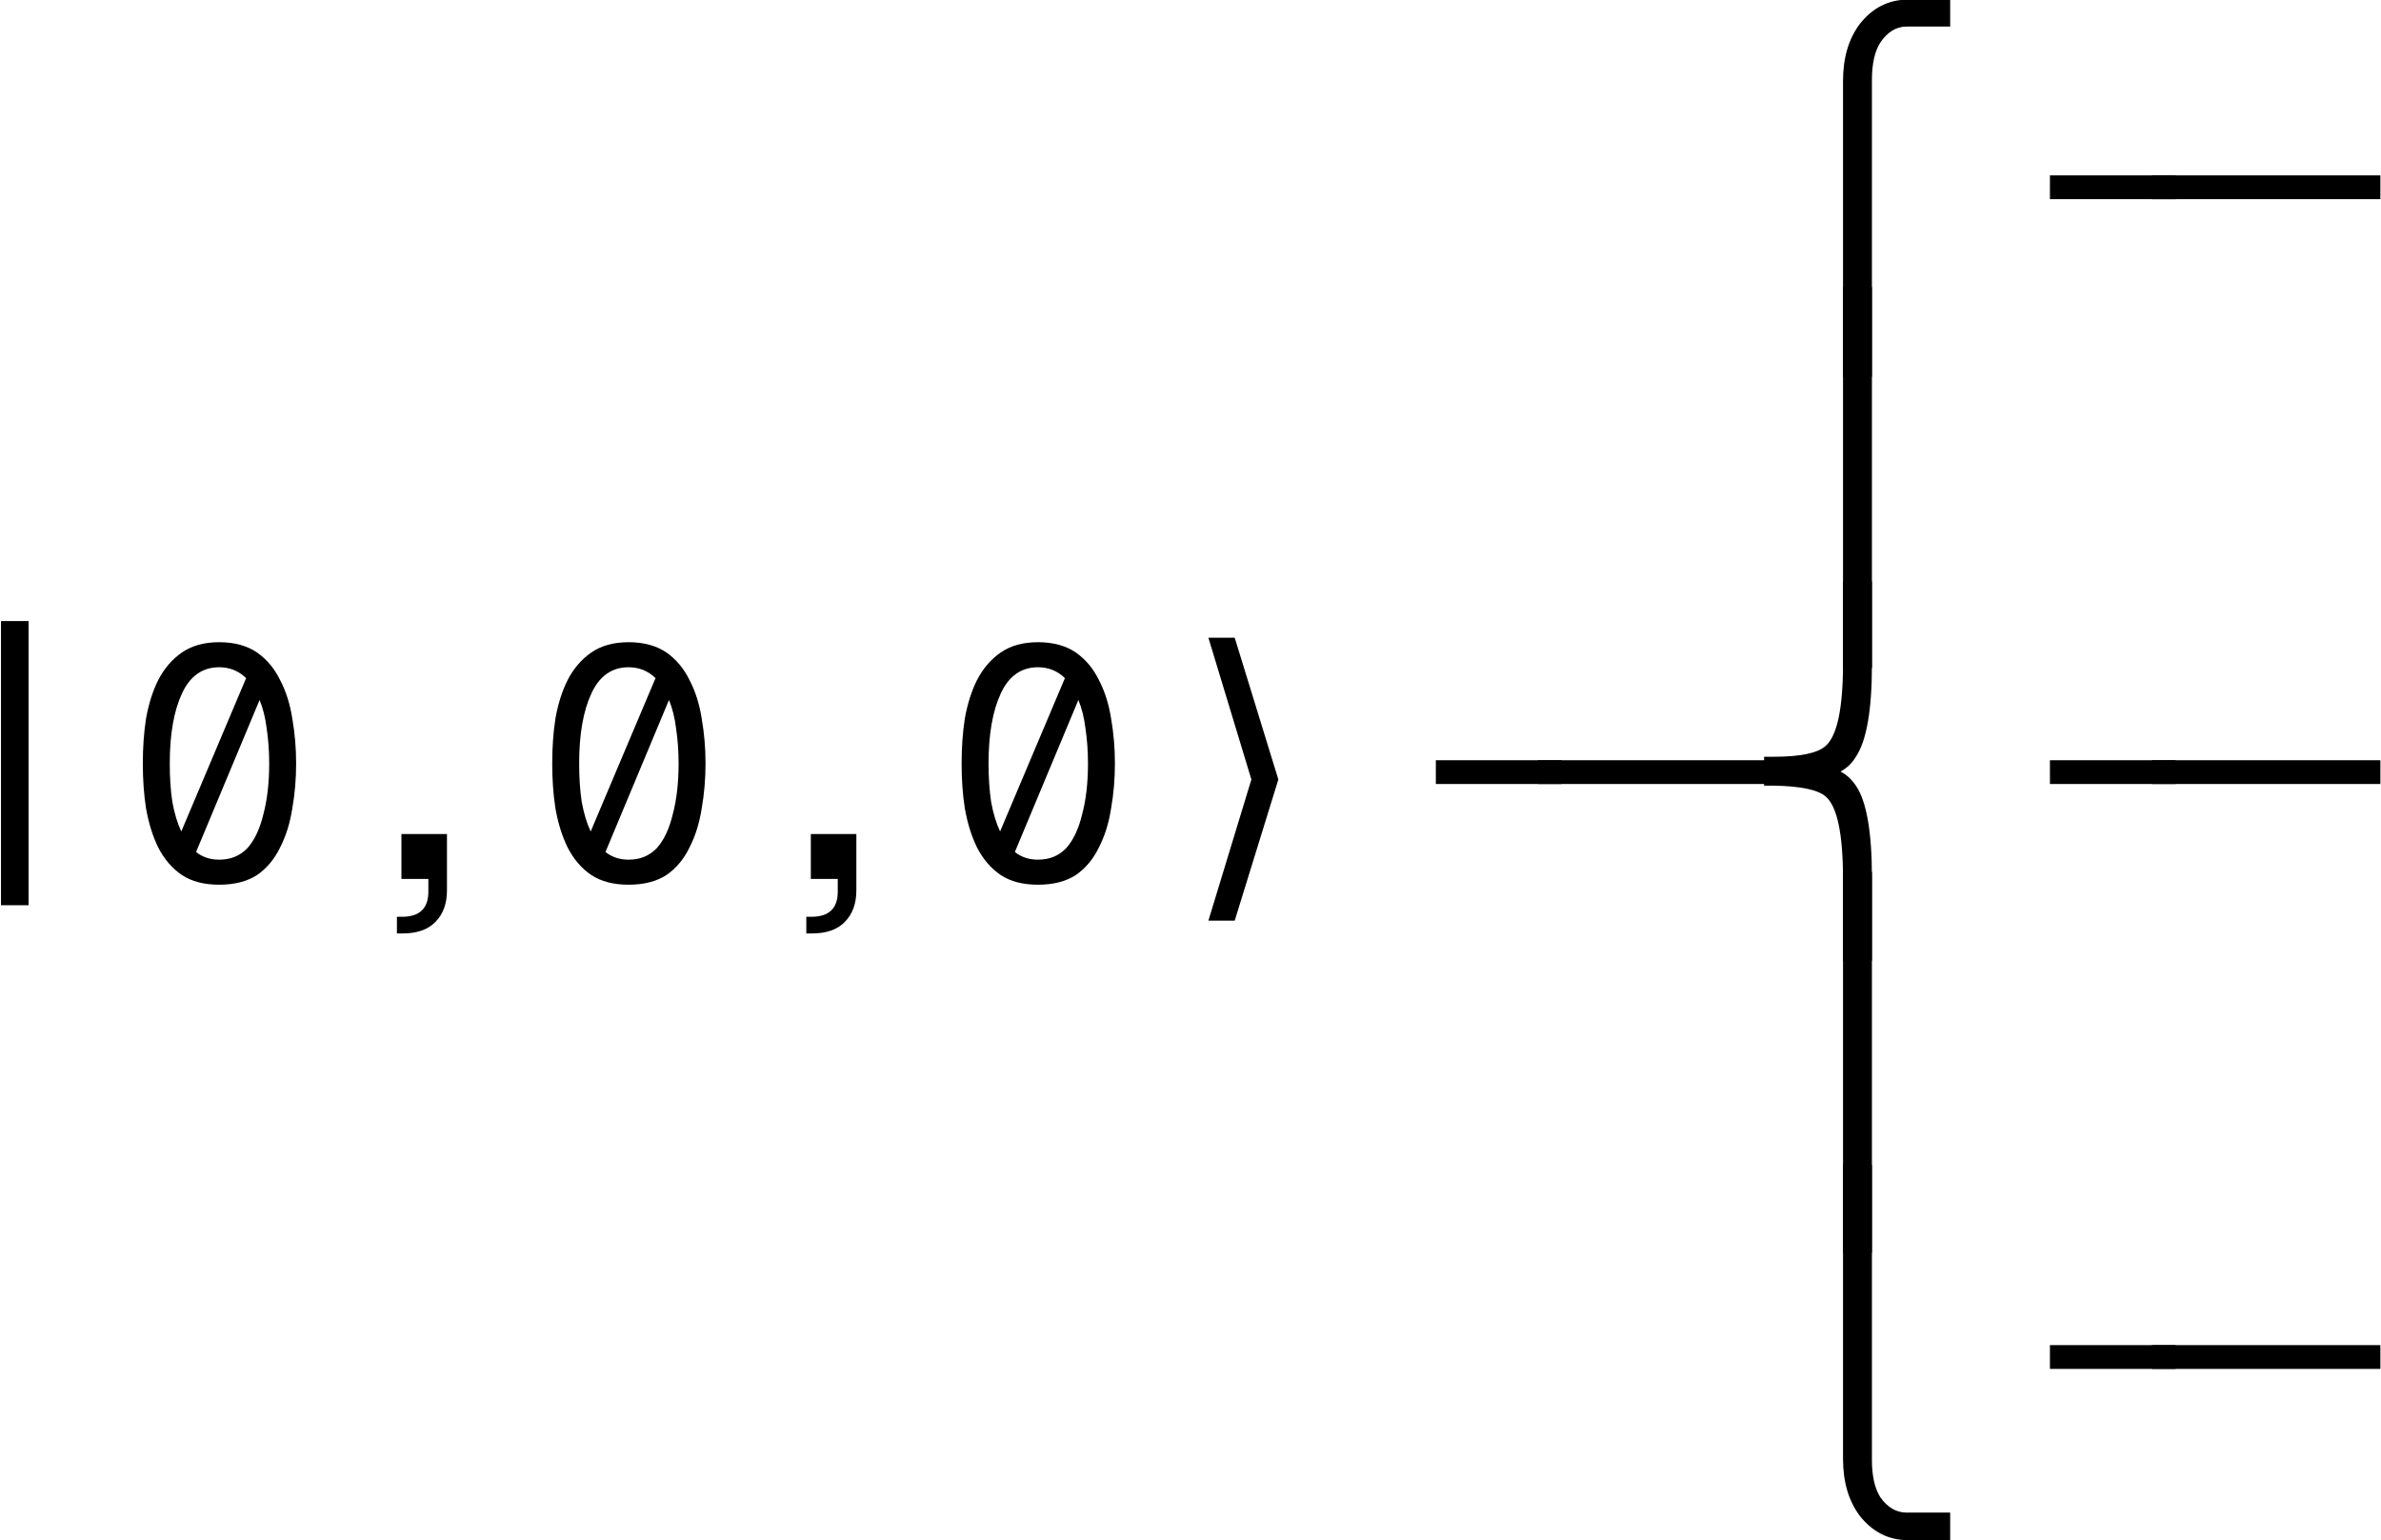 <?xml version="1.0" encoding="UTF-8"?>
<svg xmlns="http://www.w3.org/2000/svg" xmlns:xlink="http://www.w3.org/1999/xlink" width="57.996pt" height="37.512pt" viewBox="0 0 57.996 37.512">
<defs>
<g>
<g id="glyph-0-0">
<path d="M 2.688 2.016 L 1.984 2.016 L 1.984 -5.188 C 1.984 -5.75 2.117 -6.211 2.391 -6.578 C 2.703 -6.973 3.094 -7.172 3.562 -7.172 L 4.594 -7.172 L 4.594 -6.516 L 3.531 -6.516 C 3.281 -6.516 3.066 -6.383 2.891 -6.125 C 2.754 -5.906 2.688 -5.602 2.688 -5.219 Z M 2.688 2.016 "/>
</g>
<g id="glyph-0-1">
<path d="M 2.688 1.984 L 1.984 1.984 L 1.984 -7.297 L 2.688 -7.297 Z M 2.688 1.984 "/>
</g>
<g id="glyph-0-2">
<path d="M 3.188 -2.422 L 2.125 1.016 L 1.484 1.016 L 2.531 -2.422 L 1.484 -5.875 L 2.125 -5.875 Z M 3.188 -2.422 "/>
</g>
<g id="glyph-0-3">
<path d="M 1.922 -2.656 C 2.066 -2.582 2.191 -2.469 2.297 -2.312 C 2.555 -1.938 2.688 -1.191 2.688 -0.078 L 2.688 1.953 L 1.984 1.953 L 1.984 -0.031 C 1.984 -1.133 1.844 -1.805 1.562 -2.047 C 1.375 -2.211 0.953 -2.301 0.297 -2.312 L 0.062 -2.312 L 0.062 -3.016 L 0.297 -3.016 C 0.941 -3.016 1.363 -3.102 1.562 -3.281 C 1.844 -3.531 1.984 -4.203 1.984 -5.297 L 1.984 -7.281 L 2.688 -7.281 L 2.688 -5.25 C 2.688 -4.145 2.555 -3.398 2.297 -3.016 C 2.203 -2.859 2.078 -2.738 1.922 -2.656 Z M 1.922 -2.656 "/>
</g>
<g id="glyph-0-4">
<path d="M 2.688 -7.281 L 2.688 -0.094 C 2.688 0.289 2.754 0.594 2.891 0.812 C 3.066 1.062 3.281 1.188 3.531 1.188 L 4.594 1.188 L 4.594 1.859 L 3.562 1.859 C 3.094 1.859 2.703 1.66 2.391 1.266 C 2.117 0.898 1.984 0.438 1.984 -0.125 L 1.984 -7.281 Z M 2.688 -7.281 "/>
</g>
<g id="glyph-1-0">
<path d="M 2.203 -2.312 L 2.203 -2.891 L 5.266 -2.891 L 5.266 -2.312 Z M 2.203 -2.312 "/>
</g>
<g id="glyph-1-1">
<path d="M -0.297 -2.312 L -0.297 -2.891 L 5.266 -2.891 L 5.266 -2.312 Z M -0.297 -2.312 "/>
</g>
<g id="glyph-1-2">
<path d="M 2.156 0.641 L 2.156 -6.281 L 2.828 -6.281 L 2.828 0.641 Z M 2.156 0.641 "/>
</g>
<g id="glyph-1-3">
<path d="M 2.484 -5.766 C 2.859 -5.766 3.164 -5.68 3.406 -5.516 C 3.645 -5.348 3.832 -5.125 3.969 -4.844 C 4.113 -4.57 4.211 -4.258 4.266 -3.906 C 4.328 -3.551 4.359 -3.188 4.359 -2.812 C 4.359 -2.438 4.328 -2.07 4.266 -1.719 C 4.211 -1.363 4.113 -1.047 3.969 -0.766 C 3.832 -0.484 3.645 -0.258 3.406 -0.094 C 3.164 0.062 2.859 0.141 2.484 0.141 C 2.117 0.141 1.816 0.062 1.578 -0.094 C 1.336 -0.258 1.145 -0.484 1 -0.766 C 0.863 -1.047 0.766 -1.363 0.703 -1.719 C 0.648 -2.07 0.625 -2.438 0.625 -2.812 C 0.625 -3.188 0.648 -3.551 0.703 -3.906 C 0.766 -4.258 0.863 -4.57 1 -4.844 C 1.145 -5.125 1.336 -5.348 1.578 -5.516 C 1.816 -5.68 2.117 -5.766 2.484 -5.766 Z M 2.484 -5.156 C 2.078 -5.156 1.773 -4.941 1.578 -4.516 C 1.379 -4.086 1.281 -3.52 1.281 -2.812 C 1.281 -2.469 1.301 -2.156 1.344 -1.875 C 1.395 -1.594 1.469 -1.352 1.562 -1.156 L 3.141 -4.891 C 2.961 -5.066 2.742 -5.156 2.484 -5.156 Z M 3.703 -2.812 C 3.703 -3.125 3.68 -3.41 3.641 -3.672 C 3.609 -3.93 3.551 -4.16 3.469 -4.359 L 1.922 -0.656 C 2.078 -0.531 2.266 -0.469 2.484 -0.469 C 2.766 -0.469 2.992 -0.562 3.172 -0.75 C 3.348 -0.945 3.477 -1.223 3.562 -1.578 C 3.656 -1.93 3.703 -2.344 3.703 -2.812 Z M 3.703 -2.812 "/>
</g>
<g id="glyph-1-4">
<path d="M 1.938 0 L 1.938 -1.094 L 3.047 -1.094 L 3.047 0.281 C 3.047 0.602 2.953 0.859 2.766 1.047 C 2.586 1.234 2.32 1.328 1.969 1.328 L 1.828 1.328 L 1.828 0.922 L 1.953 0.922 C 2.379 0.922 2.594 0.719 2.594 0.312 L 2.594 0 Z M 1.938 0 "/>
</g>
</g>
<clipPath id="clip-0">
<path clip-rule="nonzero" d="M 49 4 L 57.996 4 L 57.996 5 L 49 5 Z M 49 4 "/>
</clipPath>
<clipPath id="clip-1">
<path clip-rule="nonzero" d="M 49 18 L 57.996 18 L 57.996 20 L 49 20 Z M 49 18 "/>
</clipPath>
<clipPath id="clip-2">
<path clip-rule="nonzero" d="M 44 28 L 48 28 L 48 37.512 L 44 37.512 Z M 44 28 "/>
</clipPath>
<clipPath id="clip-3">
<path clip-rule="nonzero" d="M 49 32 L 57.996 32 L 57.996 34 L 49 34 Z M 49 32 "/>
</clipPath>
</defs>
<g fill="rgb(0%, 0%, 0%)" fill-opacity="1">
<use xlink:href="#glyph-0-0" x="42.908" y="7.163"/>
</g>
<g clip-path="url(#clip-0)">
<g fill="rgb(0%, 0%, 0%)" fill-opacity="1">
<use xlink:href="#glyph-1-0" x="47.729" y="7.163"/>
<use xlink:href="#glyph-1-1" x="52.715" y="7.163"/>
</g>
</g>
<g fill="rgb(0%, 0%, 0%)" fill-opacity="1">
<use xlink:href="#glyph-0-1" x="42.908" y="14.286"/>
</g>
<g fill="rgb(0%, 0%, 0%)" fill-opacity="1">
<use xlink:href="#glyph-1-2" x="-2.132" y="21.409"/>
<use xlink:href="#glyph-1-3" x="2.854" y="21.409"/>
<use xlink:href="#glyph-1-4" x="7.84" y="21.409"/>
<use xlink:href="#glyph-1-3" x="12.826" y="21.409"/>
<use xlink:href="#glyph-1-4" x="17.812" y="21.409"/>
<use xlink:href="#glyph-1-3" x="22.798" y="21.409"/>
</g>
<g fill="rgb(0%, 0%, 0%)" fill-opacity="1">
<use xlink:href="#glyph-0-2" x="27.95" y="21.409"/>
</g>
<g fill="rgb(0%, 0%, 0%)" fill-opacity="1">
<use xlink:href="#glyph-1-0" x="32.771" y="21.409"/>
<use xlink:href="#glyph-1-1" x="37.757" y="21.409"/>
</g>
<g fill="rgb(0%, 0%, 0%)" fill-opacity="1">
<use xlink:href="#glyph-0-3" x="42.908" y="21.449"/>
</g>
<g clip-path="url(#clip-1)">
<g fill="rgb(0%, 0%, 0%)" fill-opacity="1">
<use xlink:href="#glyph-1-0" x="47.729" y="21.409"/>
<use xlink:href="#glyph-1-1" x="52.715" y="21.409"/>
</g>
</g>
<g fill="rgb(0%, 0%, 0%)" fill-opacity="1">
<use xlink:href="#glyph-0-1" x="42.908" y="28.532"/>
</g>
<g clip-path="url(#clip-2)">
<g fill="rgb(0%, 0%, 0%)" fill-opacity="1">
<use xlink:href="#glyph-0-4" x="42.908" y="35.656"/>
</g>
</g>
<g clip-path="url(#clip-3)">
<g fill="rgb(0%, 0%, 0%)" fill-opacity="1">
<use xlink:href="#glyph-1-0" x="47.729" y="35.656"/>
<use xlink:href="#glyph-1-1" x="52.715" y="35.656"/>
</g>
</g>
</svg>
